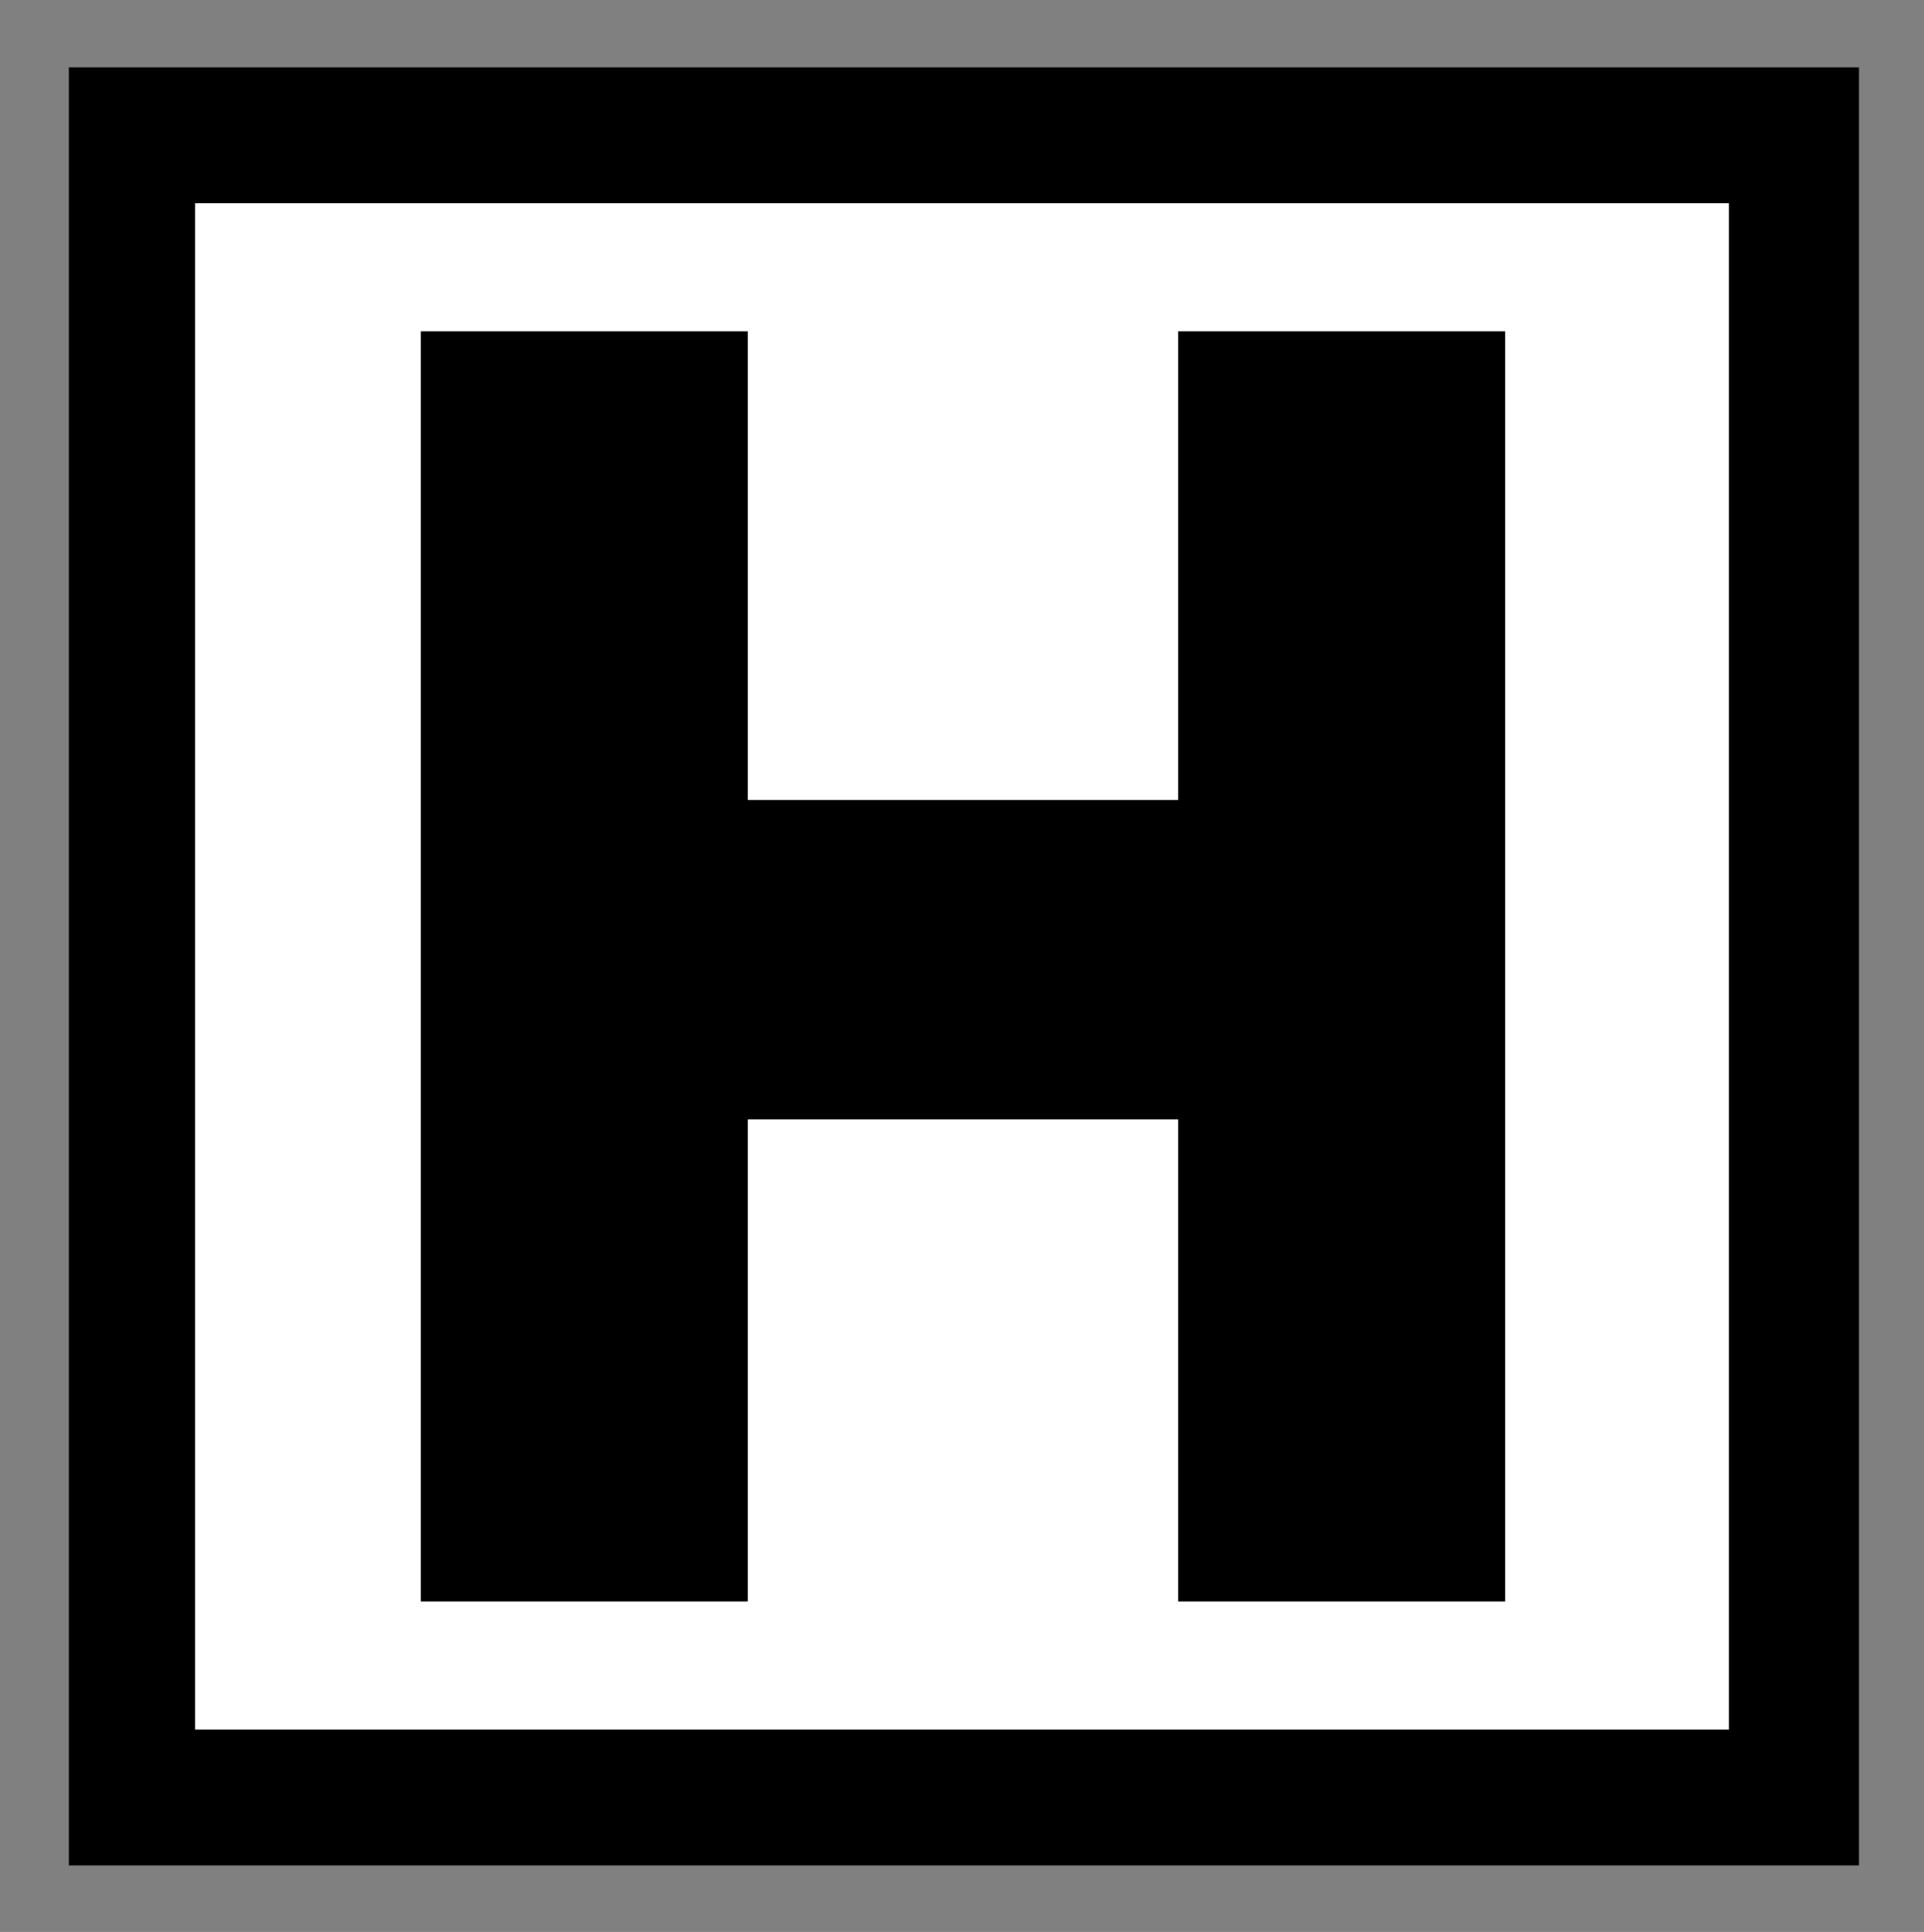 <?xml version="1.0" encoding="utf-8"?>
<!-- Generator: Adobe Illustrator 15.0.0, SVG Export Plug-In  -->
<!DOCTYPE svg PUBLIC "-//W3C//DTD SVG 1.1//EN" "http://www.w3.org/Graphics/SVG/1.1/DTD/svg11.dtd">
<svg version="1.1"
	 xmlns="http://www.w3.org/2000/svg" xmlns:xlink="http://www.w3.org/1999/xlink" xmlns:a="http://ns.adobe.com/AdobeSVGViewerExtensions/3.0/"
	 x="0px" y="0px" width="503px" height="505px" viewBox="0 -0.61 503 505" enable-background="new 0 -0.61 503 505"
	 xml:space="preserve">
<rect x="0" y="-0.61" width="503" height="505" fill="#808080" stroke="none"/>
<rect x="18.5" y="17.5" stroke="#000000" width="467" height="469"/>
<rect x="51" y="52.5" fill="#FFFFFF" width="401" height="399"/>
<polygon points="308,86 308,208.5 195.5,208.5 195.5,86 110,86 110,418 195.5,418 195.5,292 308,292 308,418 393.5,418 393.5,86 "/>
</svg>
